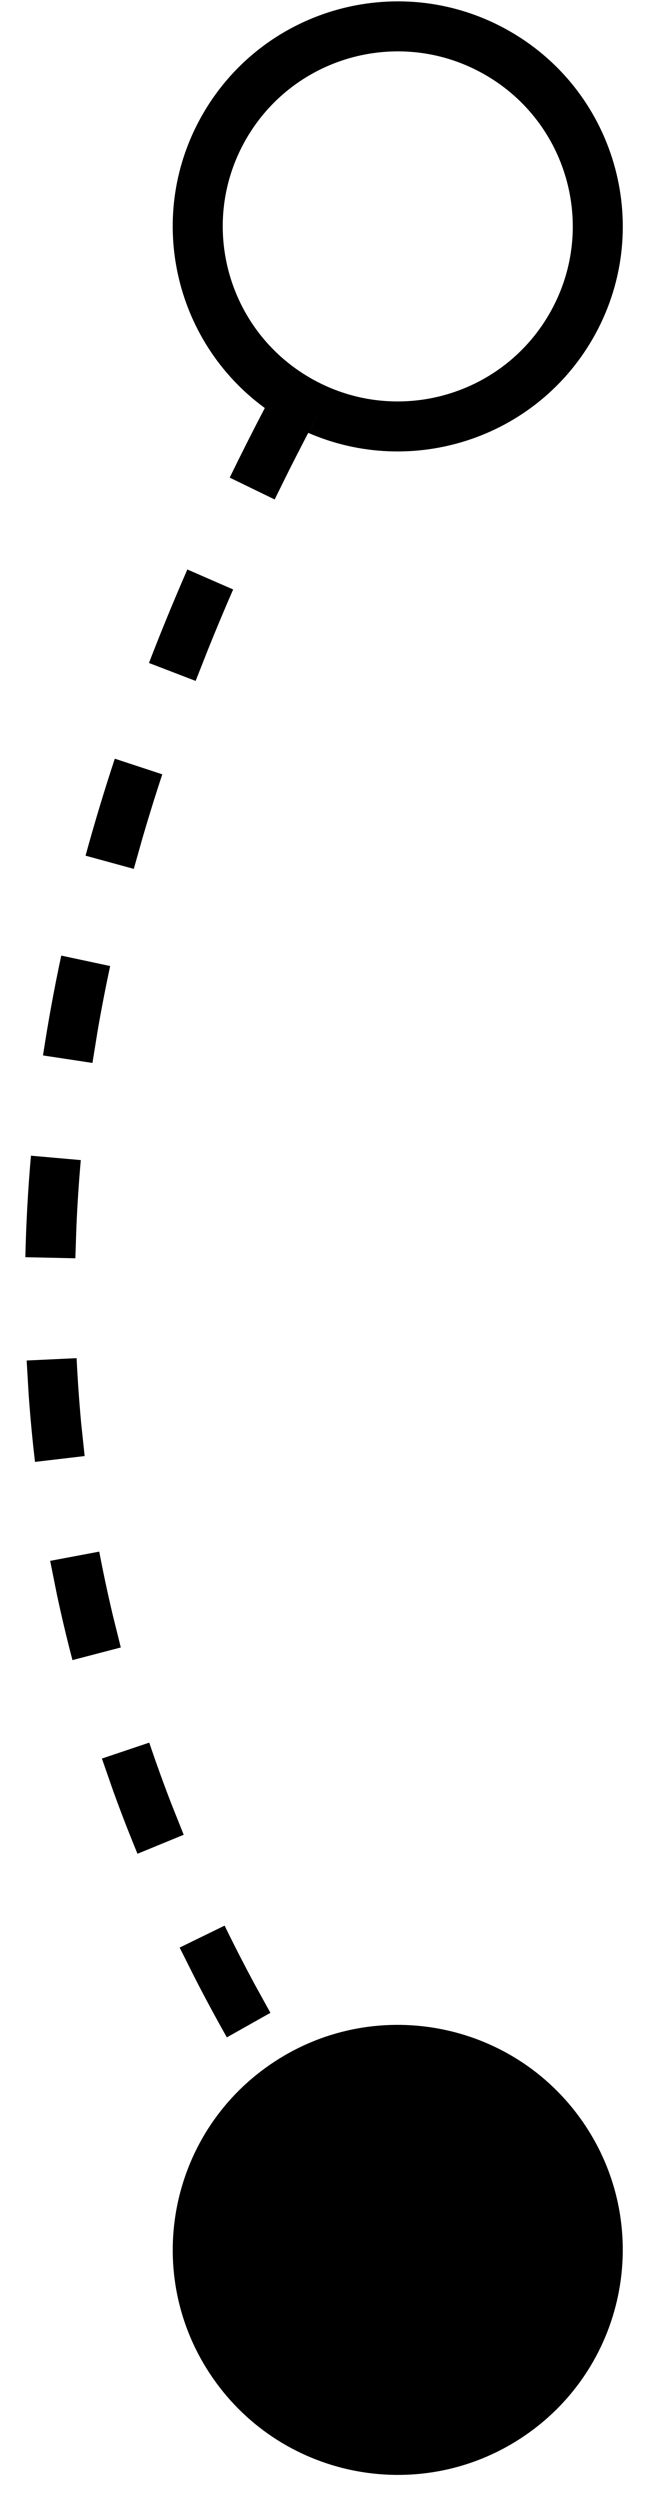 <?xml version="1.0" encoding="UTF-8"?>
<svg width="13px" height="50px" viewBox="0 0 13 50" version="1.1" xmlns="http://www.w3.org/2000/svg" xmlns:xlink="http://www.w3.org/1999/xlink">
    <title>编组 18备份</title>
    <g id="页面-1" stroke="none" stroke-width="1"  fill-rule="evenodd">
        <g id="编组-18备份" transform="translate(1, 4.528)" fill-rule="nonzero">
            <path d="M4.397,36.766 C6.441,35.353 9.244,35.865 10.657,37.909 C12.07,39.954 11.558,42.757 9.514,44.17 C7.469,45.583 4.666,45.071 3.253,43.026 C1.84,40.982 2.352,38.179 4.397,36.766 Z M3.492,33.983 C3.682,34.373 3.881,34.761 4.089,35.148 L4.408,35.727 L3.537,36.218 C3.313,35.821 3.099,35.423 2.894,35.023 L2.593,34.422 L3.492,33.983 Z M1.985,30.323 C2.124,30.735 2.272,31.145 2.43,31.554 L2.674,32.166 L1.75,32.546 C1.576,32.125 1.413,31.703 1.26,31.279 L1.038,30.642 L1.985,30.323 Z M0.985,26.503 C1.066,26.931 1.157,27.358 1.258,27.783 L1.416,28.42 L0.449,28.673 C0.334,28.234 0.23,27.794 0.136,27.352 L0.003,26.688 L0.985,26.503 Z M0.532,22.634 C0.553,23.071 0.584,23.507 0.624,23.941 L0.693,24.592 L-0.3,24.709 C-0.353,24.26 -0.395,23.811 -0.427,23.359 L-0.467,22.681 L0.532,22.634 Z M-0.381,18.585 L0.616,18.673 C0.577,19.112 0.548,19.549 0.529,19.985 L0.507,20.637 L-0.493,20.615 C-0.478,19.942 -0.441,19.265 -0.381,18.585 Z M0.225,14.583 L1.203,14.792 C1.111,15.224 1.027,15.656 0.953,16.086 L0.849,16.73 L-0.14,16.58 C-0.039,15.917 0.082,15.252 0.225,14.583 Z M1.296,10.645 L2.246,10.958 C2.106,11.38 1.976,11.801 1.853,12.221 L1.676,12.849 L0.711,12.585 C0.887,11.941 1.082,11.294 1.296,10.645 Z M2.747,6.861 L3.663,7.261 C3.485,7.669 3.315,8.076 3.152,8.482 L2.913,9.09 L1.979,8.731 C2.218,8.11 2.474,7.487 2.747,6.861 Z M4.783,4.874 L4.493,5.461 L3.594,5.024 C3.819,4.561 4.053,4.097 4.296,3.632 C2.462,2.292 1.897,-0.244 3.06,-2.254 C4.305,-4.405 7.058,-5.14 9.209,-3.895 C11.36,-2.65 12.095,0.103 10.85,2.254 C9.693,4.253 7.233,5.029 5.165,4.129 L5.393,3.697 C5.183,4.09 4.98,4.483 4.783,4.874 Z M3.926,-1.753 C2.958,-0.08 3.529,2.061 5.202,3.029 C6.875,3.998 9.016,3.426 9.984,1.753 C10.953,0.08 10.381,-2.061 8.708,-3.029 C7.035,-3.998 4.894,-3.426 3.926,-1.753 Z" id="路径-14"></path>
        </g>
    </g>
</svg>